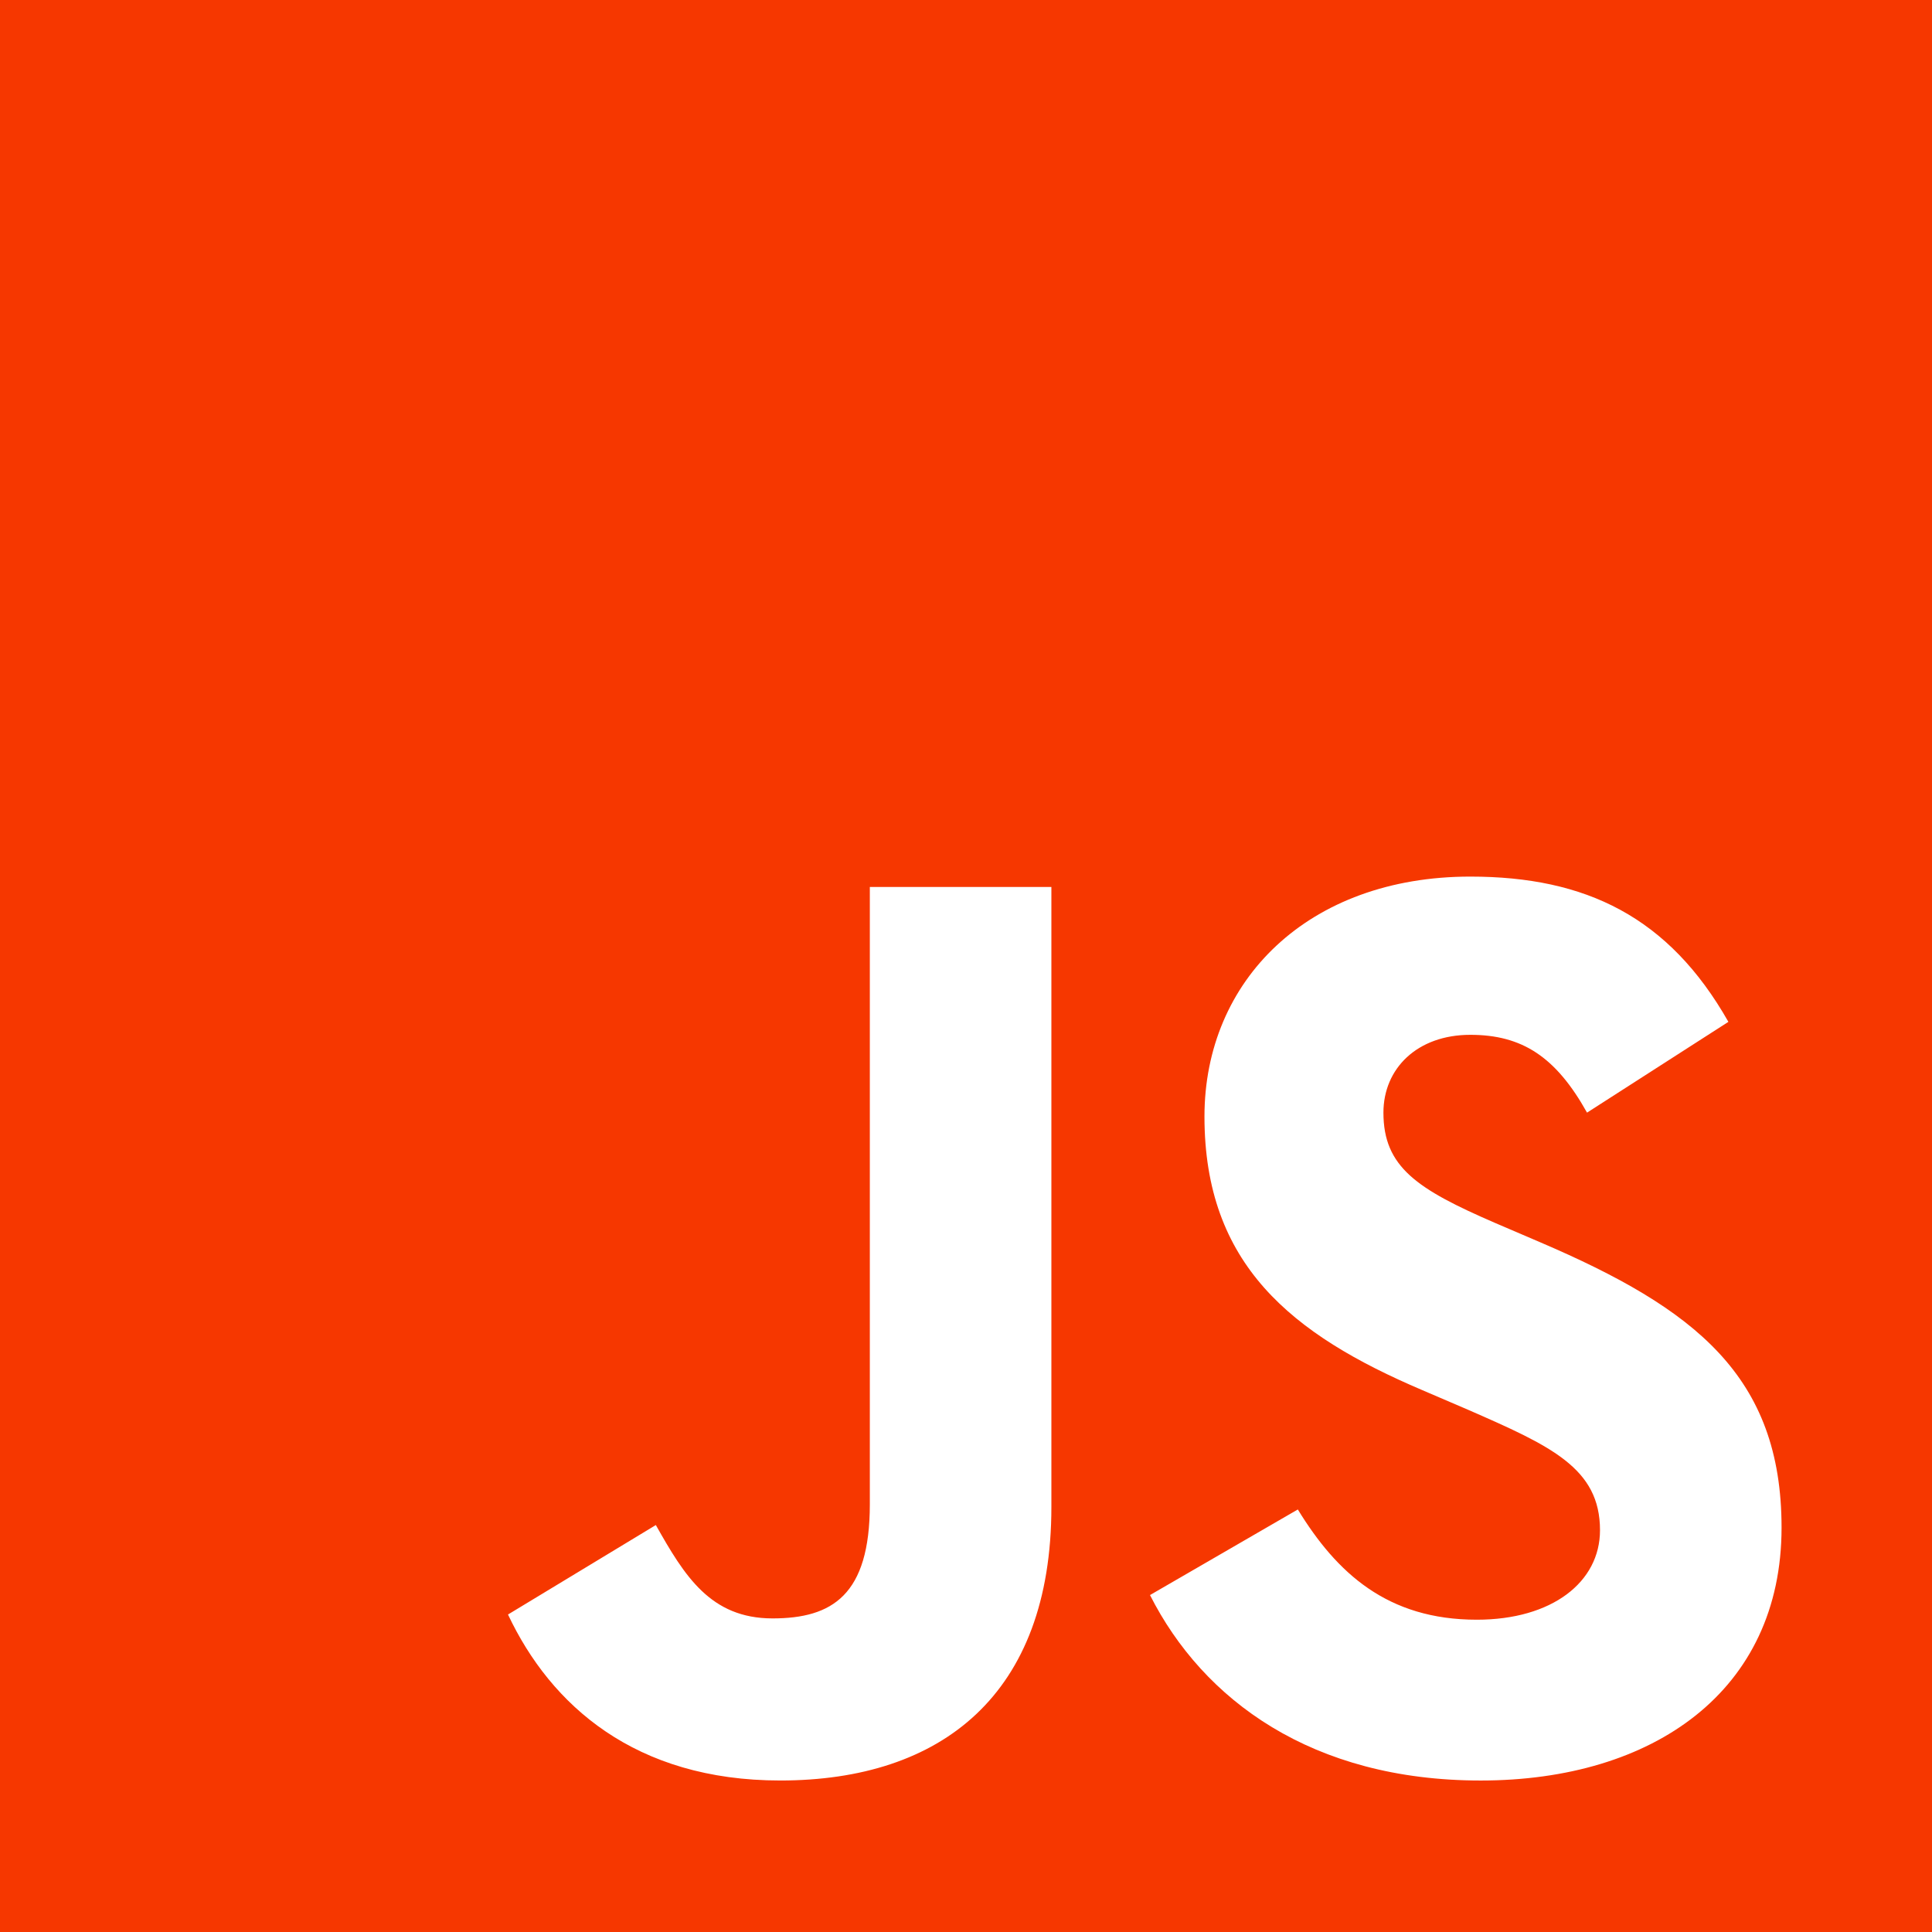 <svg width="2500" height="2500" viewBox="0 0 2500 2500" fill="none" xmlns="http://www.w3.org/2000/svg">
<path d="M0 0H2500V2500H0V0Z" fill="#F63700"/>
<path d="M657.344 2089.18L848.652 1973.4C885.566 2038.84 919.141 2094.21 999.678 2094.21C1076.87 2094.21 1125.56 2064.01 1125.56 1946.55V1147.74H1360.49V1949.87C1360.49 2193.2 1217.85 2303.96 1009.75 2303.96C821.807 2303.96 712.715 2206.63 657.334 2089.16L657.344 2089.18ZM1488.1 2064L1679.38 1953.25C1729.75 2035.49 1795.2 2095.9 1910.98 2095.9C2008.33 2095.9 2070.4 2047.23 2070.4 1980.1C2070.4 1899.55 2006.63 1871.02 1899.23 1824.04L1840.51 1798.85C1671.01 1726.71 1558.57 1636.08 1558.57 1444.78C1558.57 1268.56 1692.82 1134.31 1902.6 1134.31C2051.95 1134.31 2159.36 1186.34 2236.54 1322.27L2053.61 1439.75C2013.33 1367.59 1969.72 1339.06 1902.59 1339.06C1833.78 1339.06 1790.15 1382.7 1790.15 1439.75C1790.15 1510.22 1833.78 1538.77 1934.46 1582.4L1993.19 1607.57C2192.9 1693.16 2305.33 1780.42 2305.33 1976.75C2305.33 2188.21 2139.2 2303.99 1916.01 2303.99C1697.85 2303.99 1556.88 2199.95 1488.09 2064.01" fill="white"/>
</svg>
